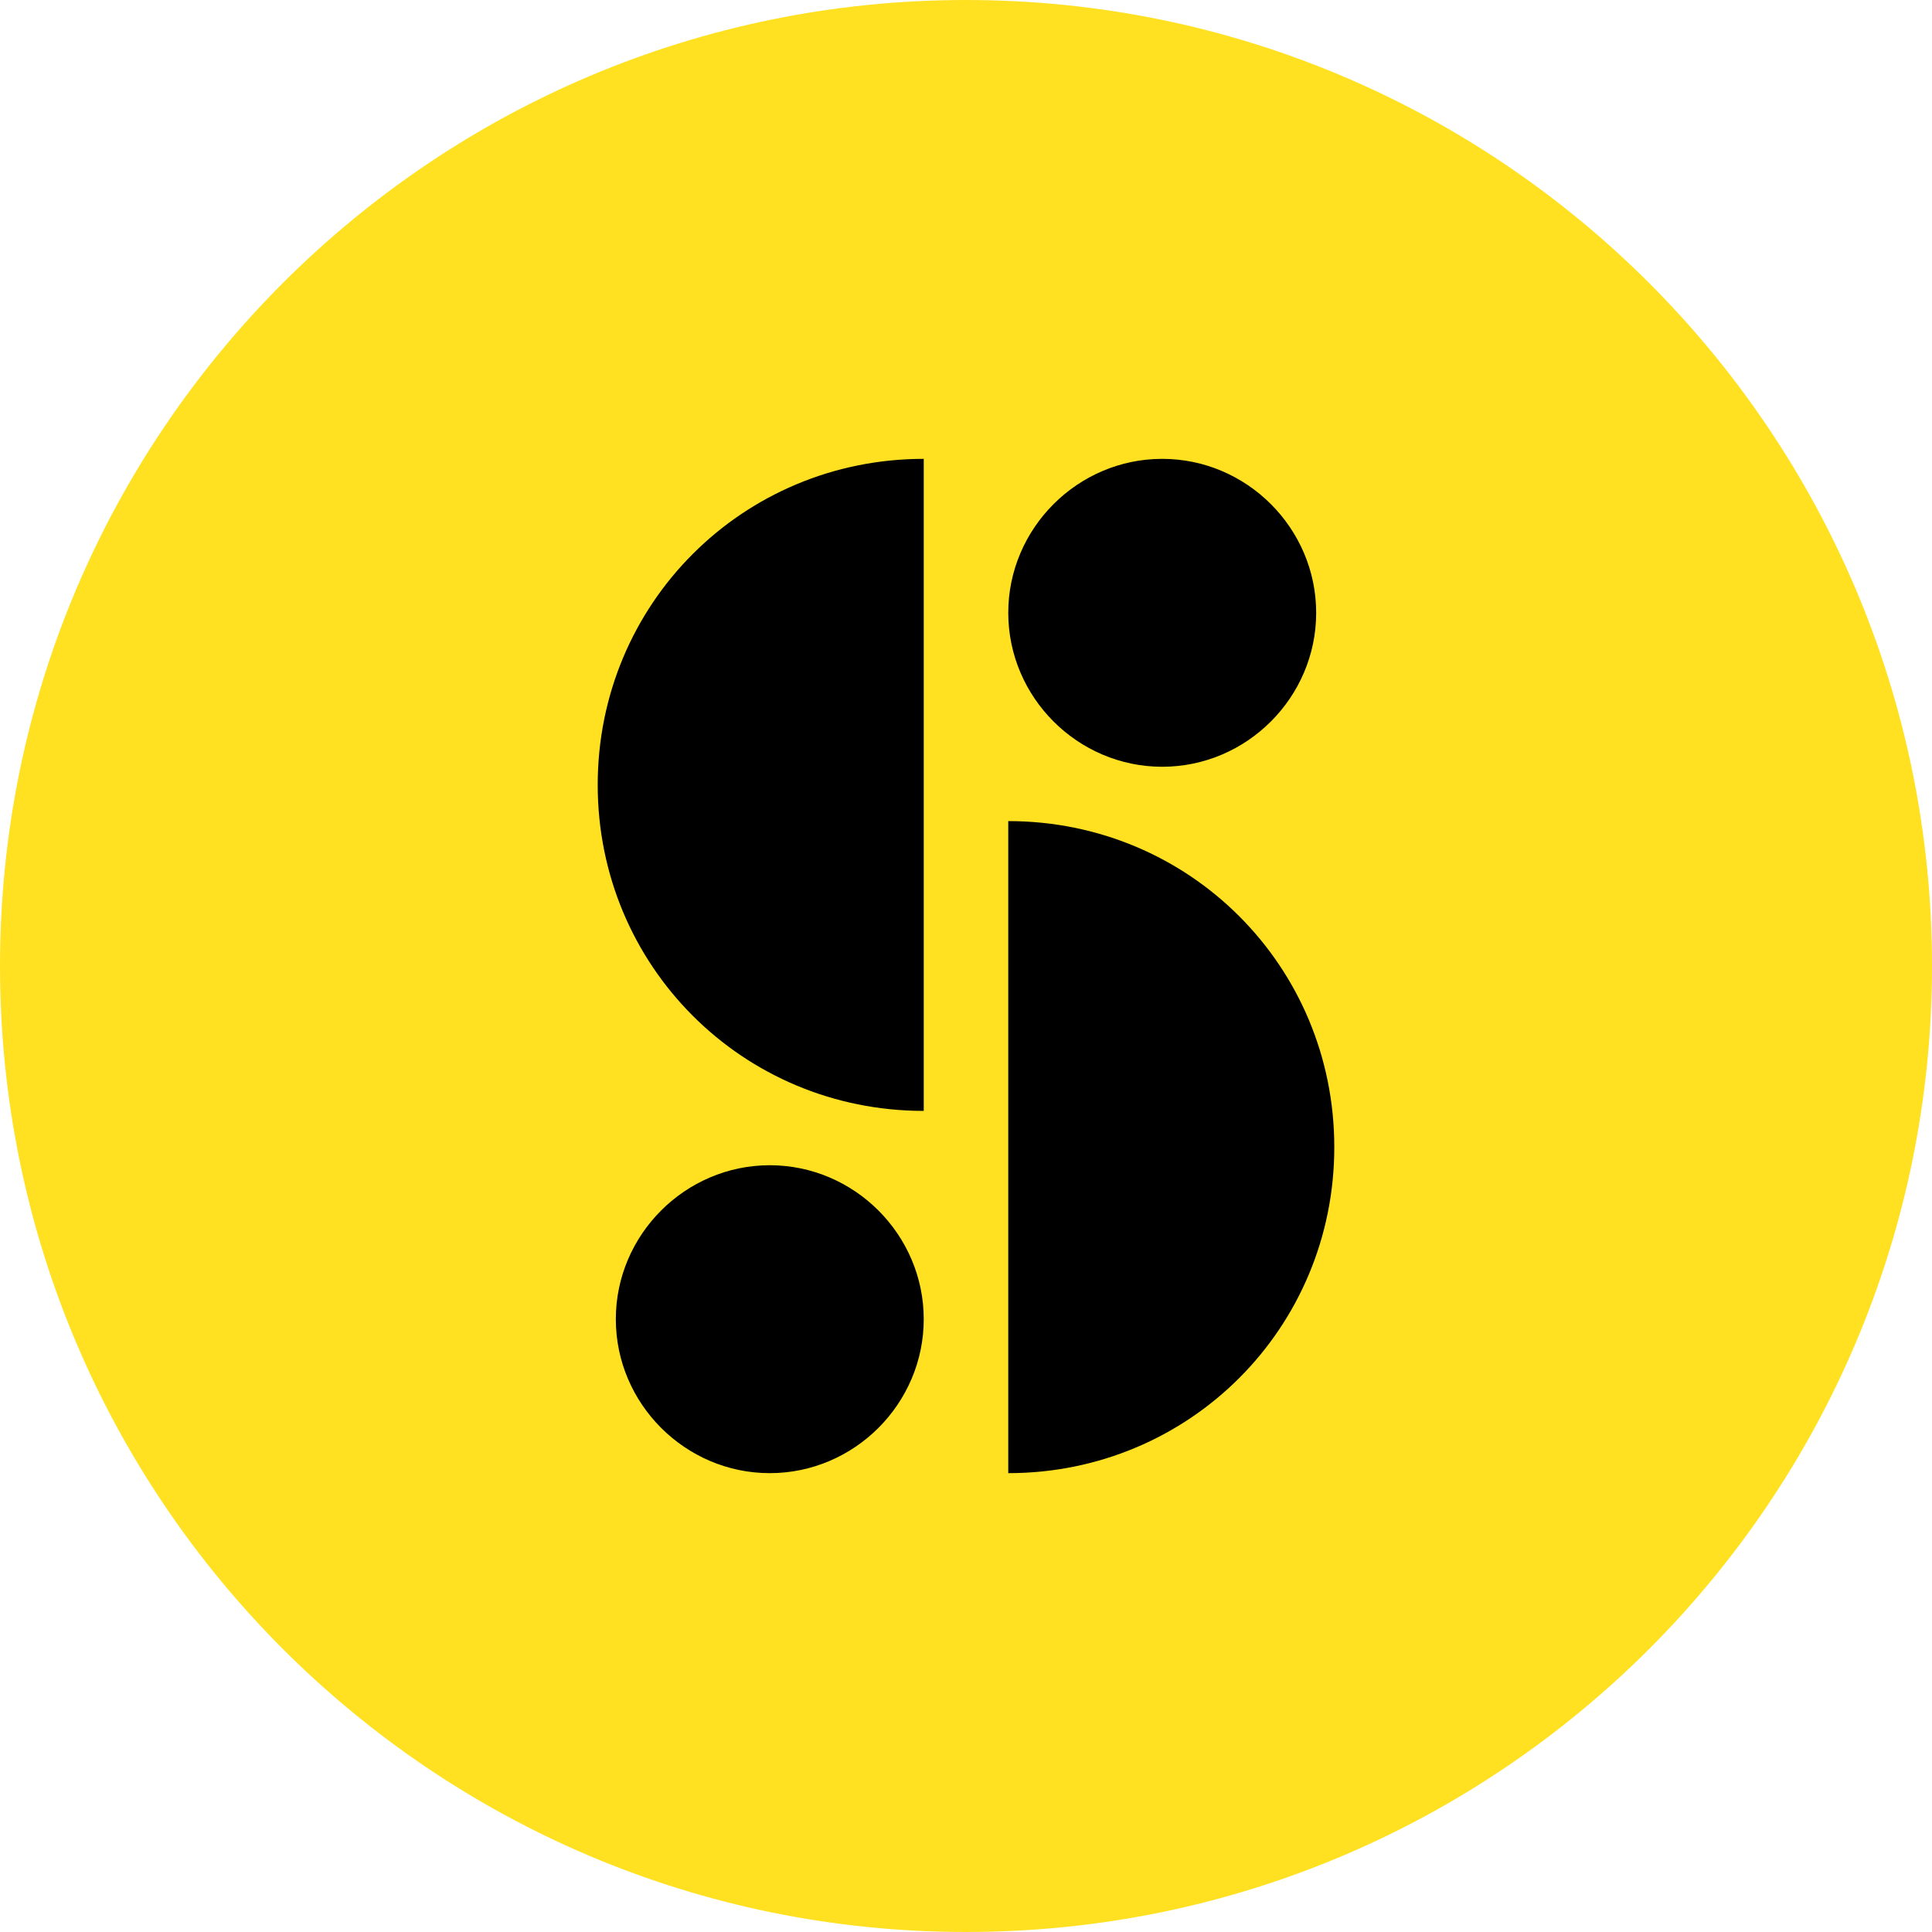 <svg width="64" height="64" viewBox="0 0 64 64" fill="none" xmlns="http://www.w3.org/2000/svg">
<path d="M32 64C49.673 64 64 49.673 64 32C64 14.327 49.673 0 32 0C14.327 0 0 14.327 0 32C0 49.673 14.327 64 32 64Z" fill="#FFE121"/>
<path d="M30.6 15.2V36.8C24.6 36.8 19.8 32 19.8 26C19.8 20 24.6 15.2 30.6 15.2ZM33.4 48.8V27.2C39.4 27.2 44.2 32 44.2 38C44.2 44 39.4 48.8 33.4 48.8ZM38.5 15.2C41.3 15.2 43.6 17.5 43.6 20.3C43.6 23.1 41.3 25.4 38.5 25.4C35.7 25.4 33.4 23.1 33.4 20.3C33.4 17.5 35.7 15.2 38.5 15.2ZM25.5 38.6C28.3 38.6 30.6 40.9 30.6 43.7C30.6 46.5 28.3 48.8 25.5 48.8C22.7 48.8 20.4 46.5 20.4 43.7C20.4 40.9 22.7 38.6 25.5 38.6Z" fill="black"/>
</svg>
